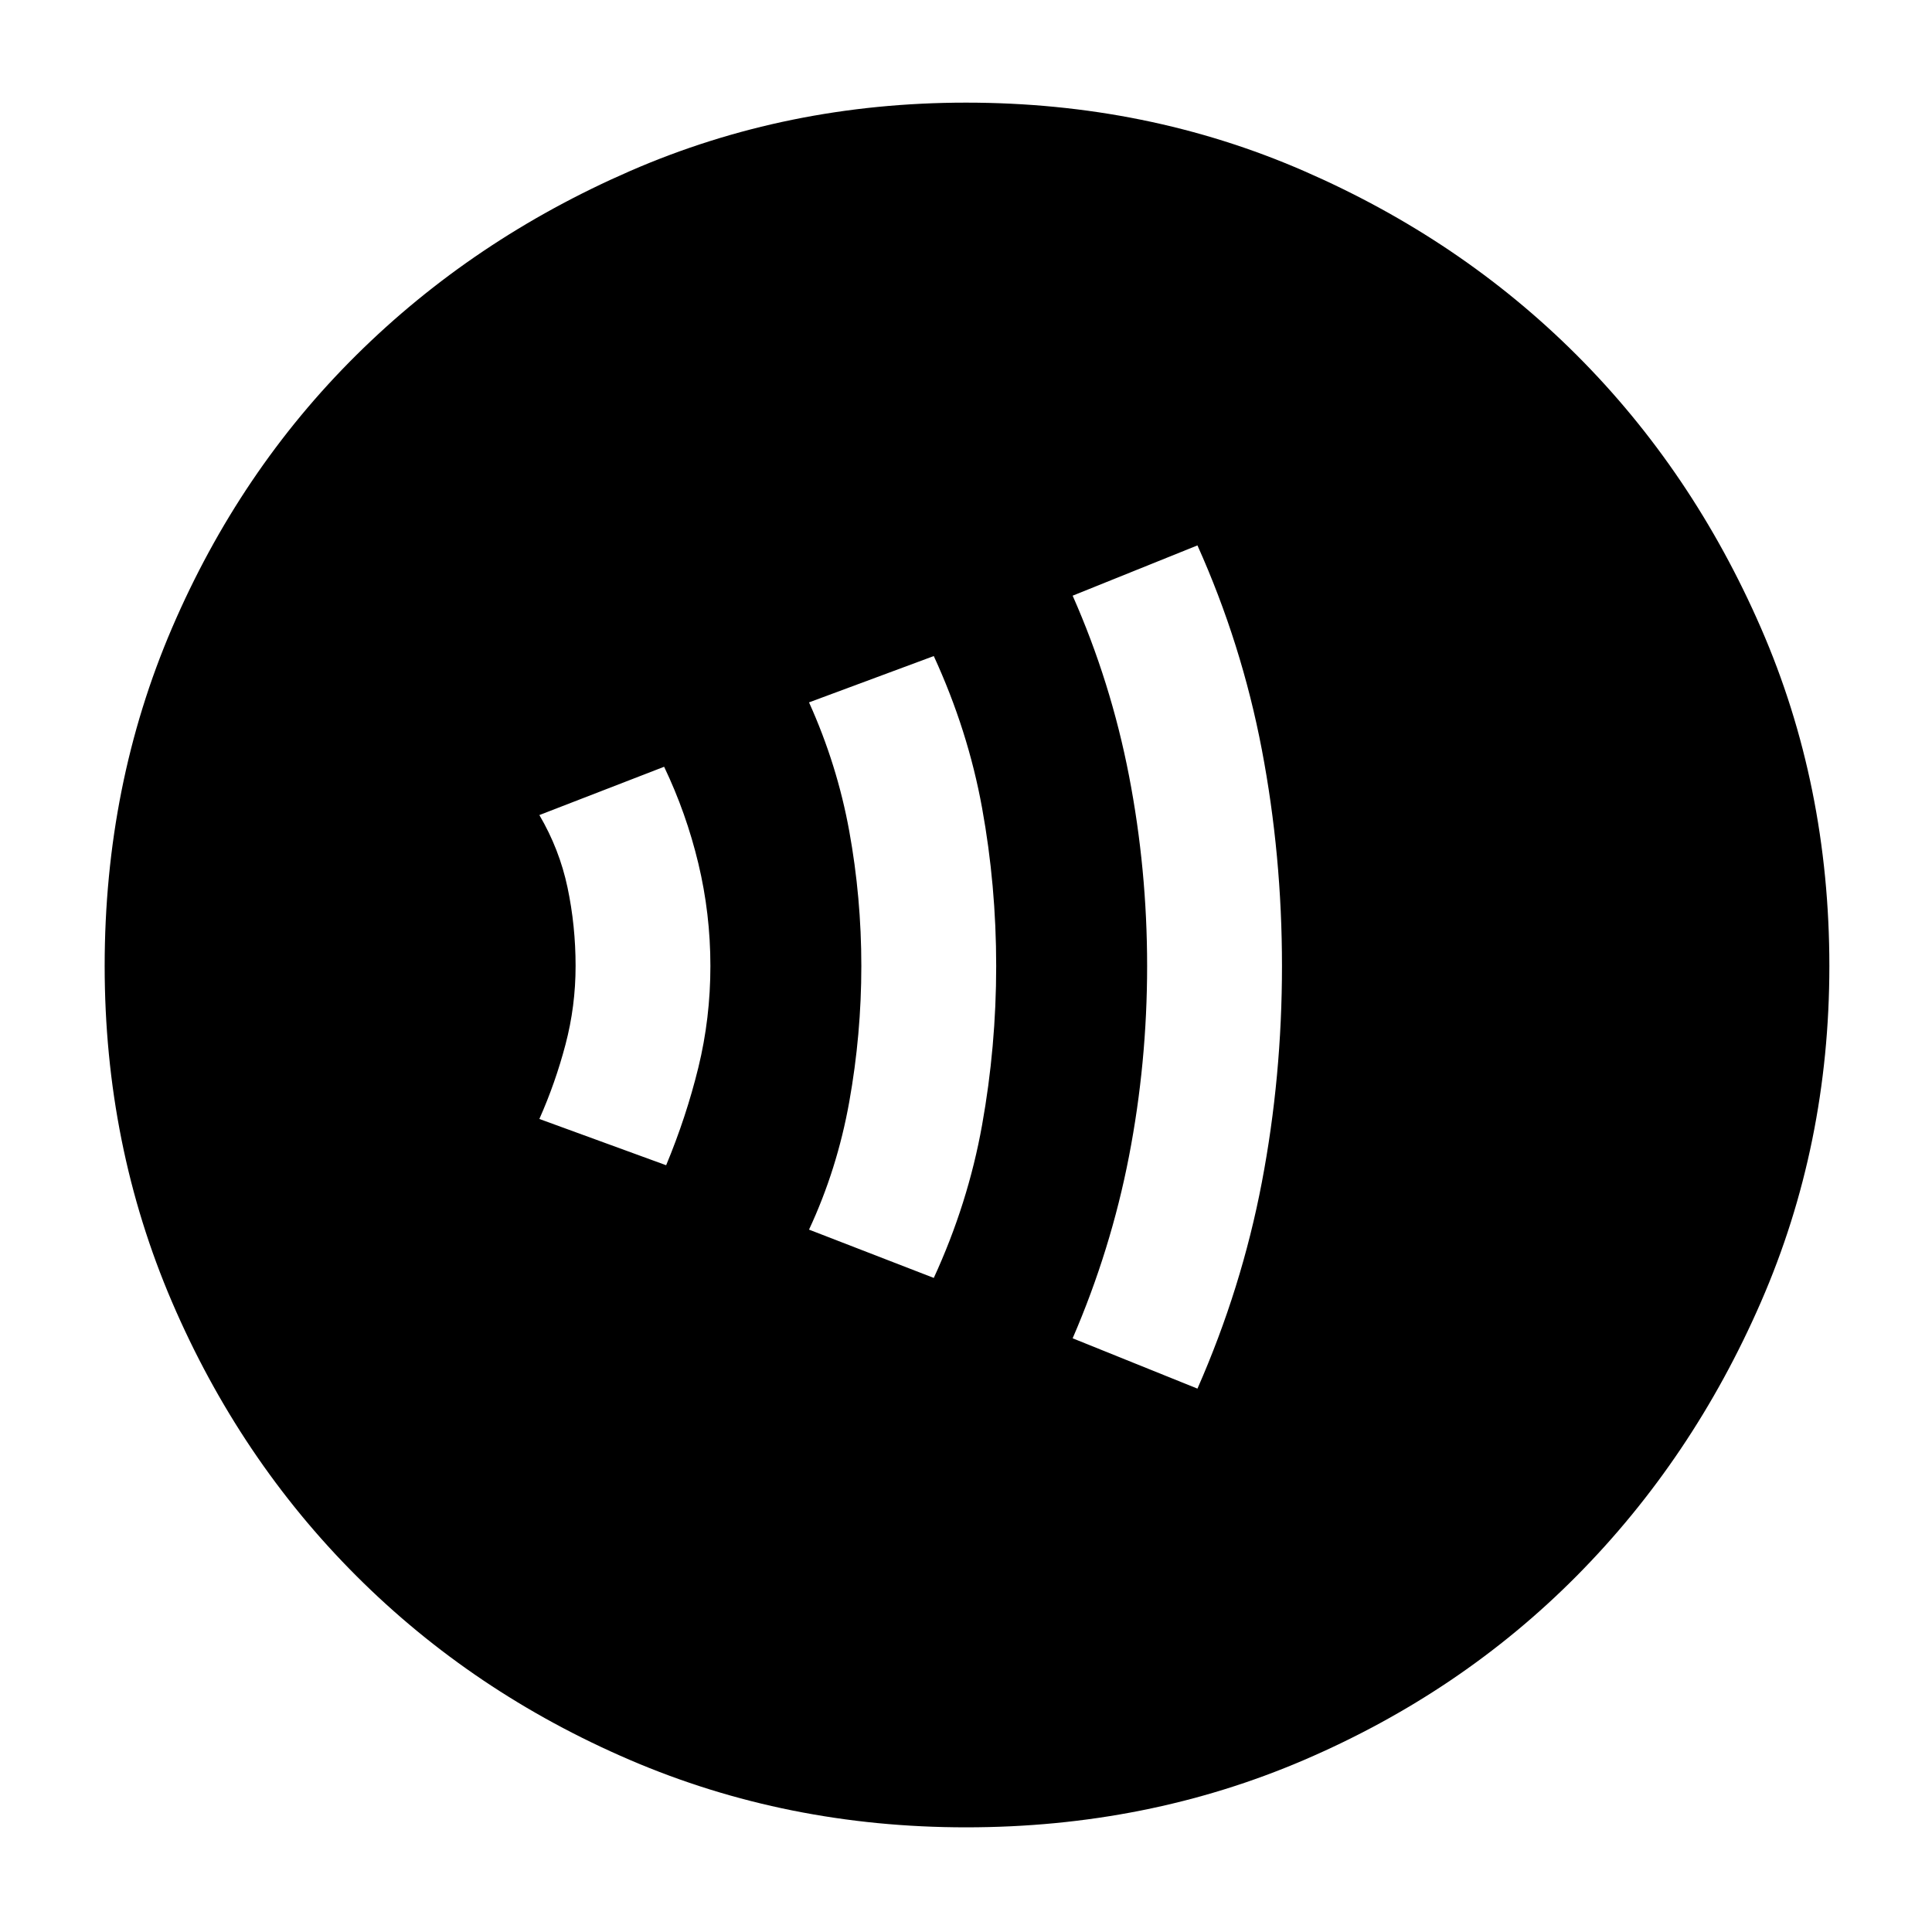 <svg xmlns="http://www.w3.org/2000/svg" height="40" width="40"><path d="M13.792 24.125q.416-1 .666-2.021.25-1.021.25-2.104 0-1.083-.25-2.125t-.708-2l-2.583 1q.416.708.583 1.5.167.792.167 1.625t-.209 1.625q-.208.792-.541 1.542Zm5.541 2.333q.709-1.541 1-3.166.292-1.625.292-3.292 0-1.667-.292-3.271-.291-1.604-1-3.146l-2.583.959q.583 1.291.833 2.666t.25 2.792q0 1.417-.25 2.812-.25 1.396-.833 2.646Zm5.459 2.292q.916-2.083 1.333-4.271.417-2.187.417-4.479 0-2.292-.417-4.479-.417-2.188-1.333-4.229l-2.584 1.041q.792 1.792 1.167 3.729Q23.75 18 23.75 20t-.375 3.938q-.375 1.937-1.167 3.77ZM20 37.833q-3.708 0-6.958-1.395-3.25-1.396-5.667-3.813-2.417-2.417-3.813-5.667Q2.167 23.708 2.167 20q0-3.75 1.395-7 1.396-3.25 3.813-5.646 2.417-2.396 5.667-3.812Q16.292 2.125 20 2.125q3.75 0 7 1.417 3.25 1.416 5.646 3.812T36.458 13q1.417 3.25 1.417 7 0 3.708-1.417 6.958-1.416 3.25-3.812 5.667T27 36.438q-3.25 1.395-7 1.395Z"/></svg>